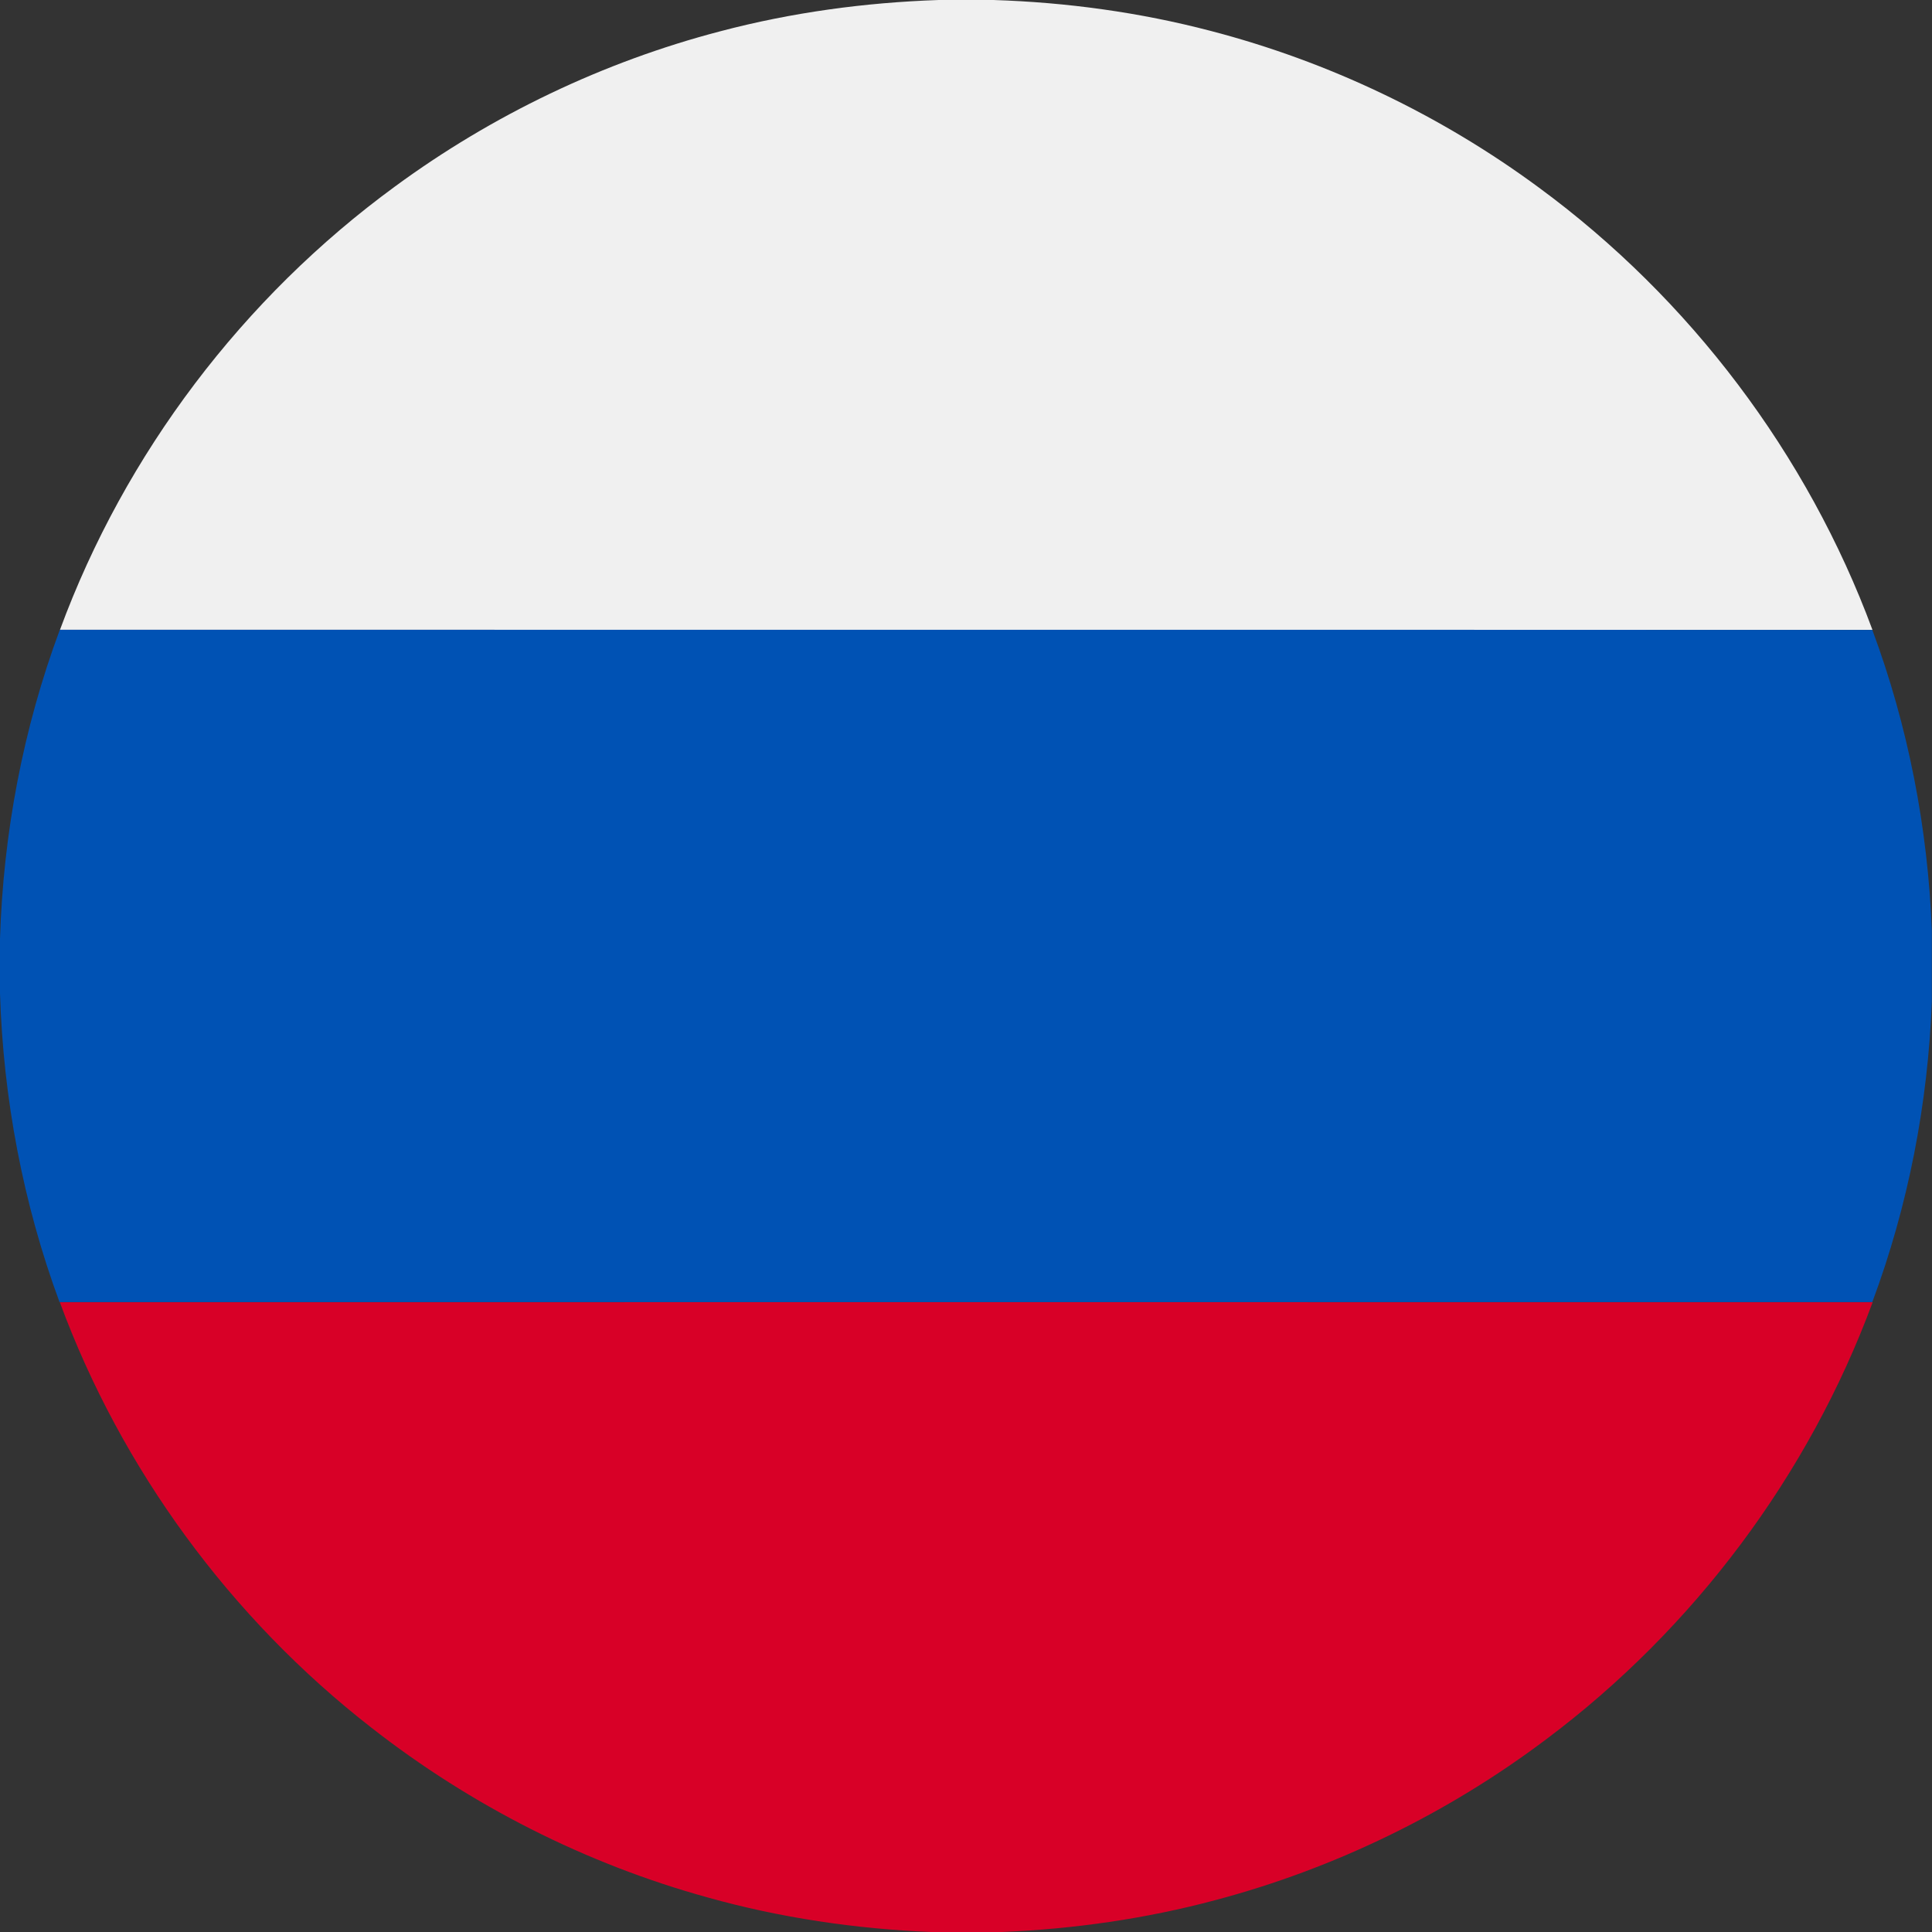 <?xml version="1.0" encoding="utf-8"?>
<!-- Generator: Adobe Illustrator 18.1.1, SVG Export Plug-In . SVG Version: 6.00 Build 0)  -->
<svg version="1.1" id="Layer_1" xmlns="http://www.w3.org/2000/svg" xmlns:xlink="http://www.w3.org/1999/xlink" x="0px" y="0px"
	 viewBox="0 0 1240 1240" style="enable-background:new 0 0 1240 1240;" xml:space="preserve">
<rect x="0" y="0" width="1240" height="1240" fill="#333333" stroke="none"/>
<g>
	<path style="fill:#F0F0F0;" d="M602.5,0h35.1c47,1.5,93.8,7.9,139.3,19.8c75.8,19.7,147.8,54.1,210.8,100.6
		c96.9,71.2,172.4,171.1,214.1,283.9c-387.8-0.1-775.6,0-1163.3-0.1C80.2,291,156.1,190.9,253.5,119.7
		c62.5-45.9,133.7-80,208.7-99.6C508,8,555.2,1.6,602.5,0z"/>
</g>
<g>
	<path style="fill:#0052B4;" d="M38.4,404.2c387.8,0.1,775.6-0.1,1163.3,0.1c23,61.8,35.7,127.3,38.2,193.1v45.3
		c-2.5,65.8-15.2,131.3-38.2,193c-387.8,0-775.6,0-1163.5,0C14.8,772.4,2.1,705.1,0,637.6v-35.1C2.1,534.9,14.8,467.6,38.4,404.2z"
		/>
</g>
<g>
	<path style="fill:#D80027;" d="M38.4,835.8c387.8-0.1,775.6,0,1163.5,0c-41,111-114.8,209.6-209.5,280.5
		c-63.2,47.6-135.7,82.9-212.2,103.2c-44.8,12-91,18.6-137.4,20.5h-45.2c-48.5-2-96.8-9.1-143.5-22.2c-78.2-21.6-151.9-59-215.8-109
		C148.1,1038.6,77.9,943,38.4,835.8z"/>
</g>
</svg>

